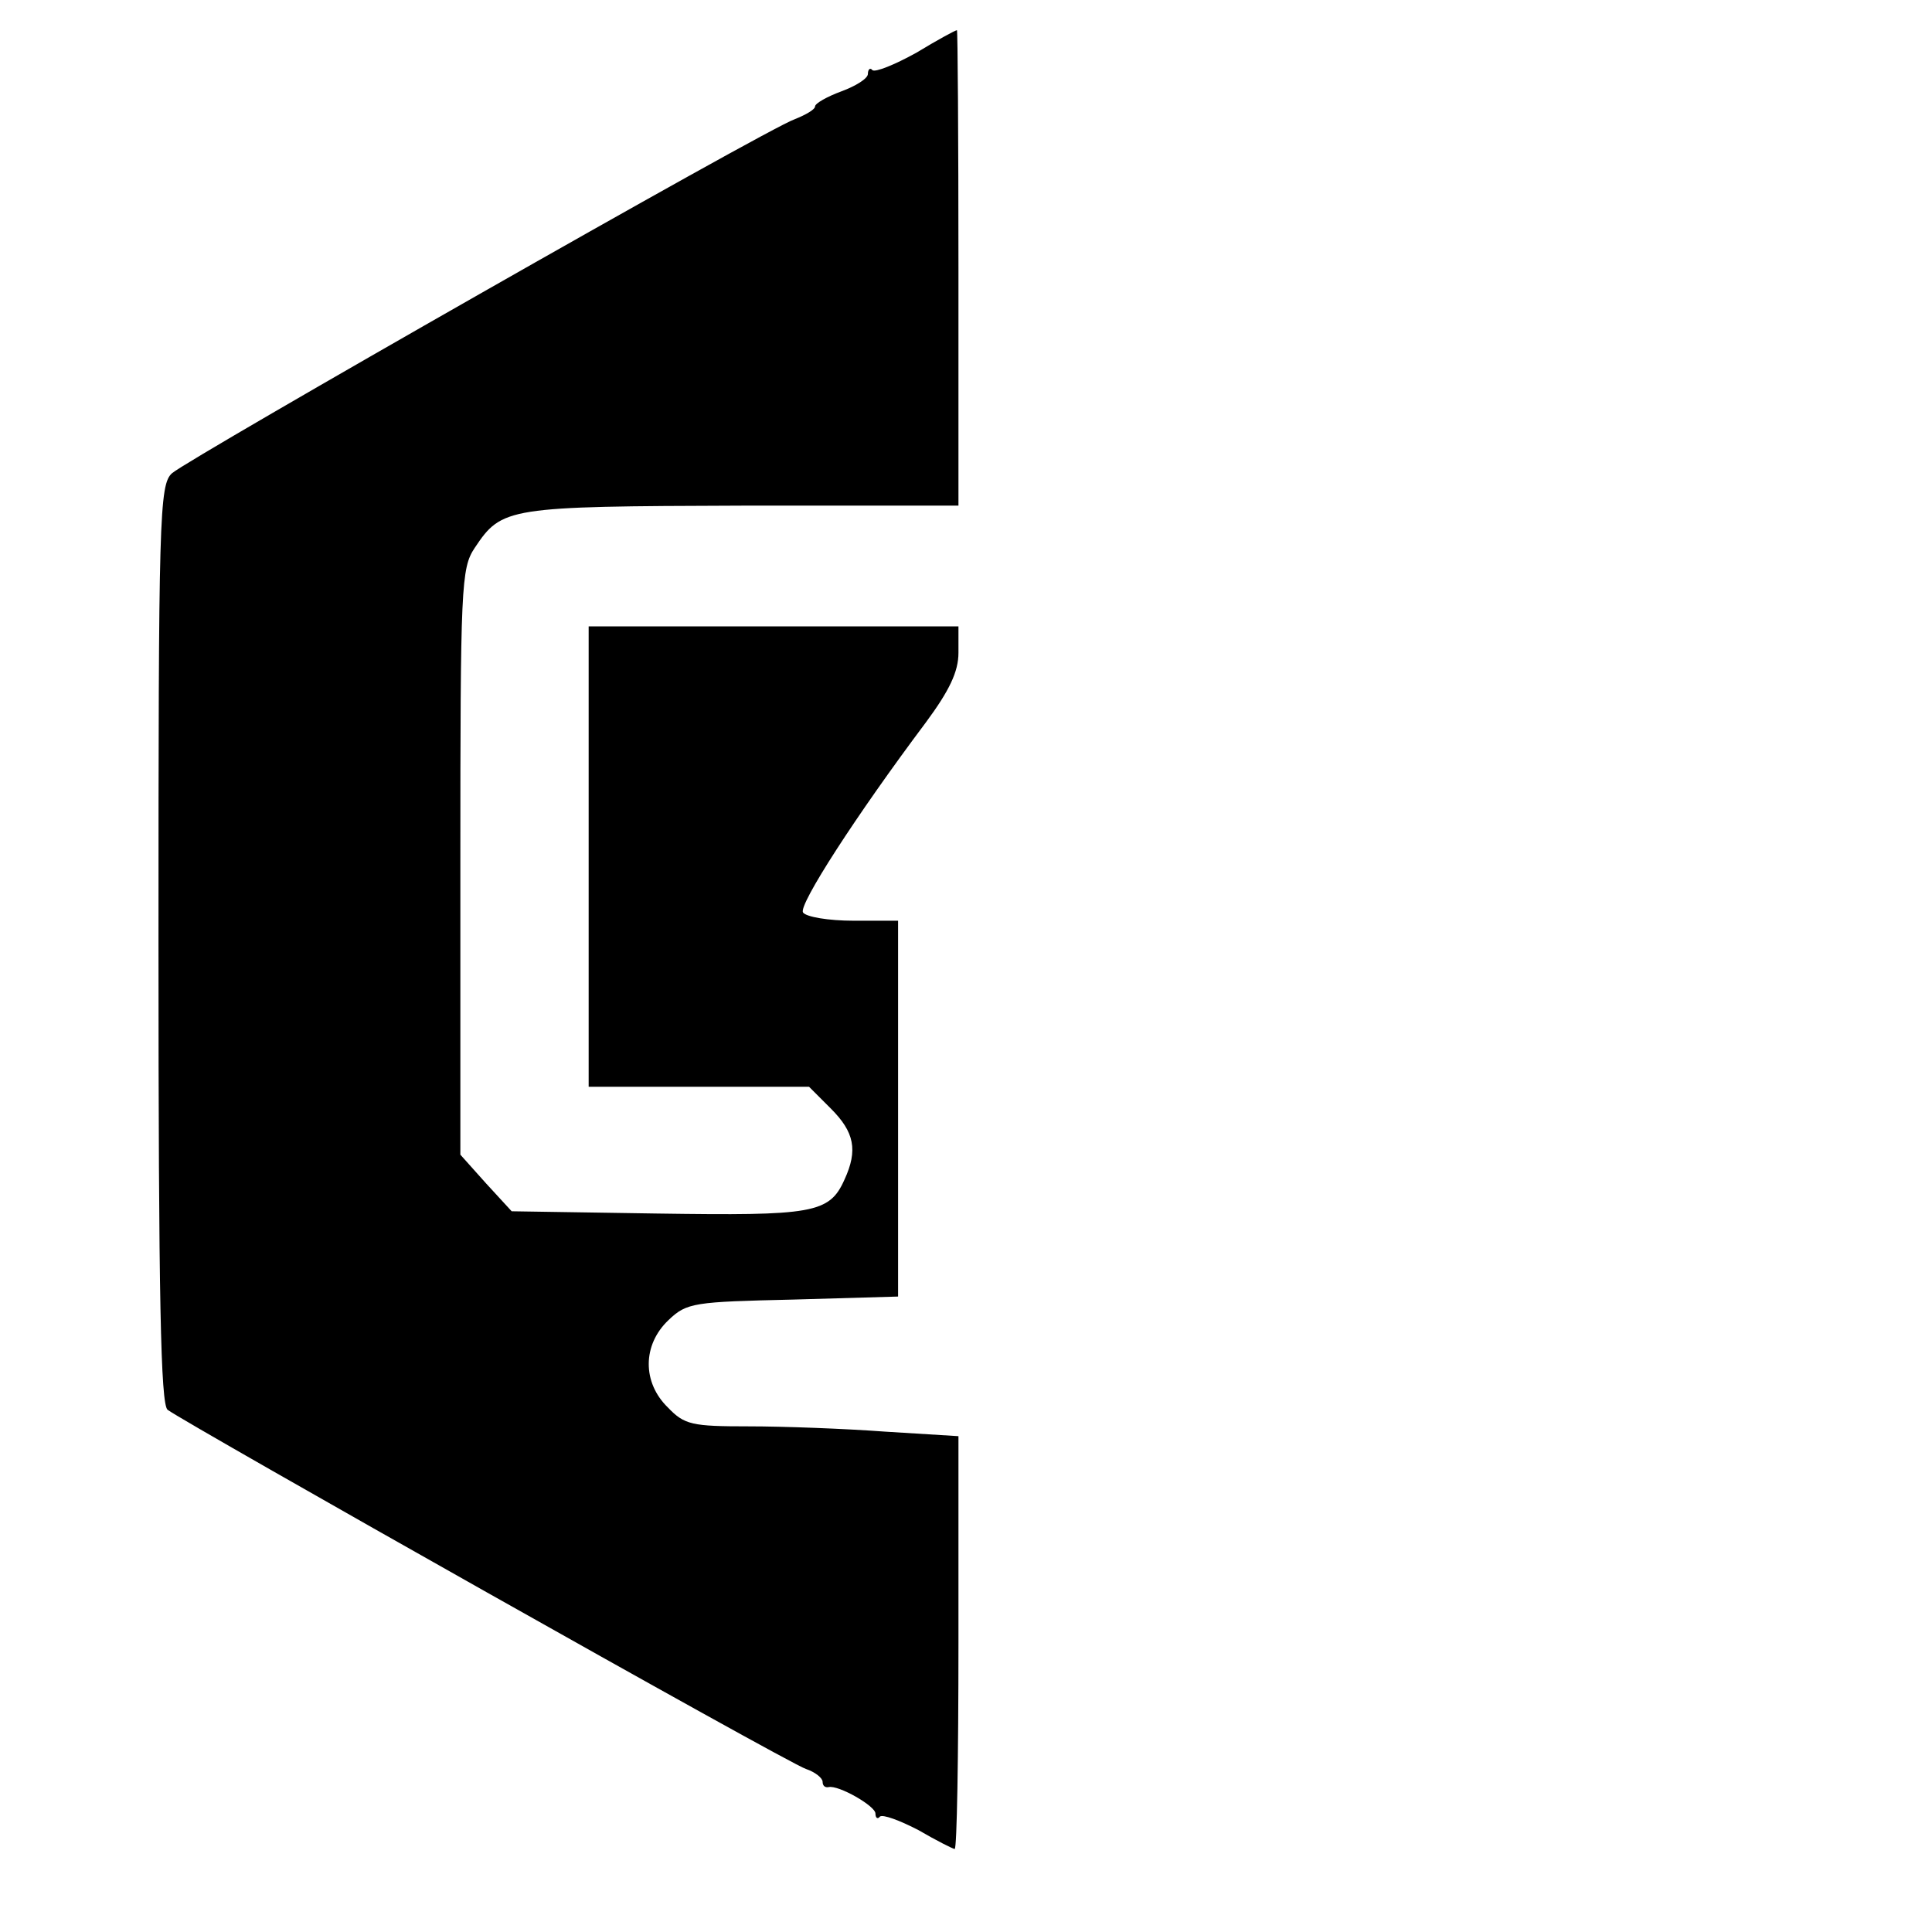 <?xml version="1.0" standalone="no"?>
<!DOCTYPE svg PUBLIC "-//W3C//DTD SVG 20010904//EN"
 "http://www.w3.org/TR/2001/REC-SVG-20010904/DTD/svg10.dtd">
<svg version="1.0" xmlns="http://www.w3.org/2000/svg"
 width="256pt" height="256pt" viewBox="0 0 256 256"
 preserveAspectRatio="xMidYMid meet">

<g transform="translate(0,256) scale(0.1,-0.1)"
fill="#000000" stroke="none">
<path d="M1214 2490 c-29 -16 -54 -26 -58 -23 -3 4 -6 1 -6 -5 0 -6 -16 -16
-35 -23 -19 -7 -35 -16 -35 -20 0 -4 -12 -11 -27 -17 -36 -12 -802 -449 -825
-469 -17 -15 -18 -58 -18 -623 0 -474 3 -610 12 -618 24 -18 823 -469 846
-476 12 -4 22 -12 22 -17 0 -5 3 -8 8 -7 13 3 62 -25 62 -35 0 -6 3 -8 6 -4 4
3 26 -5 51 -18 24 -14 46 -25 48 -25 3 0 5 123 5 273 l0 274 -97 6 c-54 4
-135 7 -181 7 -75 0 -85 2 -107 25 -34 33 -34 83 1 116 24 23 34 24 165 27
l139 4 0 249 0 249 -59 0 c-33 0 -63 5 -67 11 -6 10 70 128 163 252 31 42 43
67 43 92 l0 35 -245 0 -245 0 0 -305 0 -305 146 0 146 0 29 -29 c31 -31 36
-55 18 -94 -20 -45 -42 -48 -248 -45 l-193 3 -34 37 -34 38 0 387 c0 367 1
390 19 417 36 54 43 55 354 56 l287 0 0 315 c0 173 -1 315 -2 315 -2 0 -26
-13 -54 -30z"/>
</g>
</svg>
